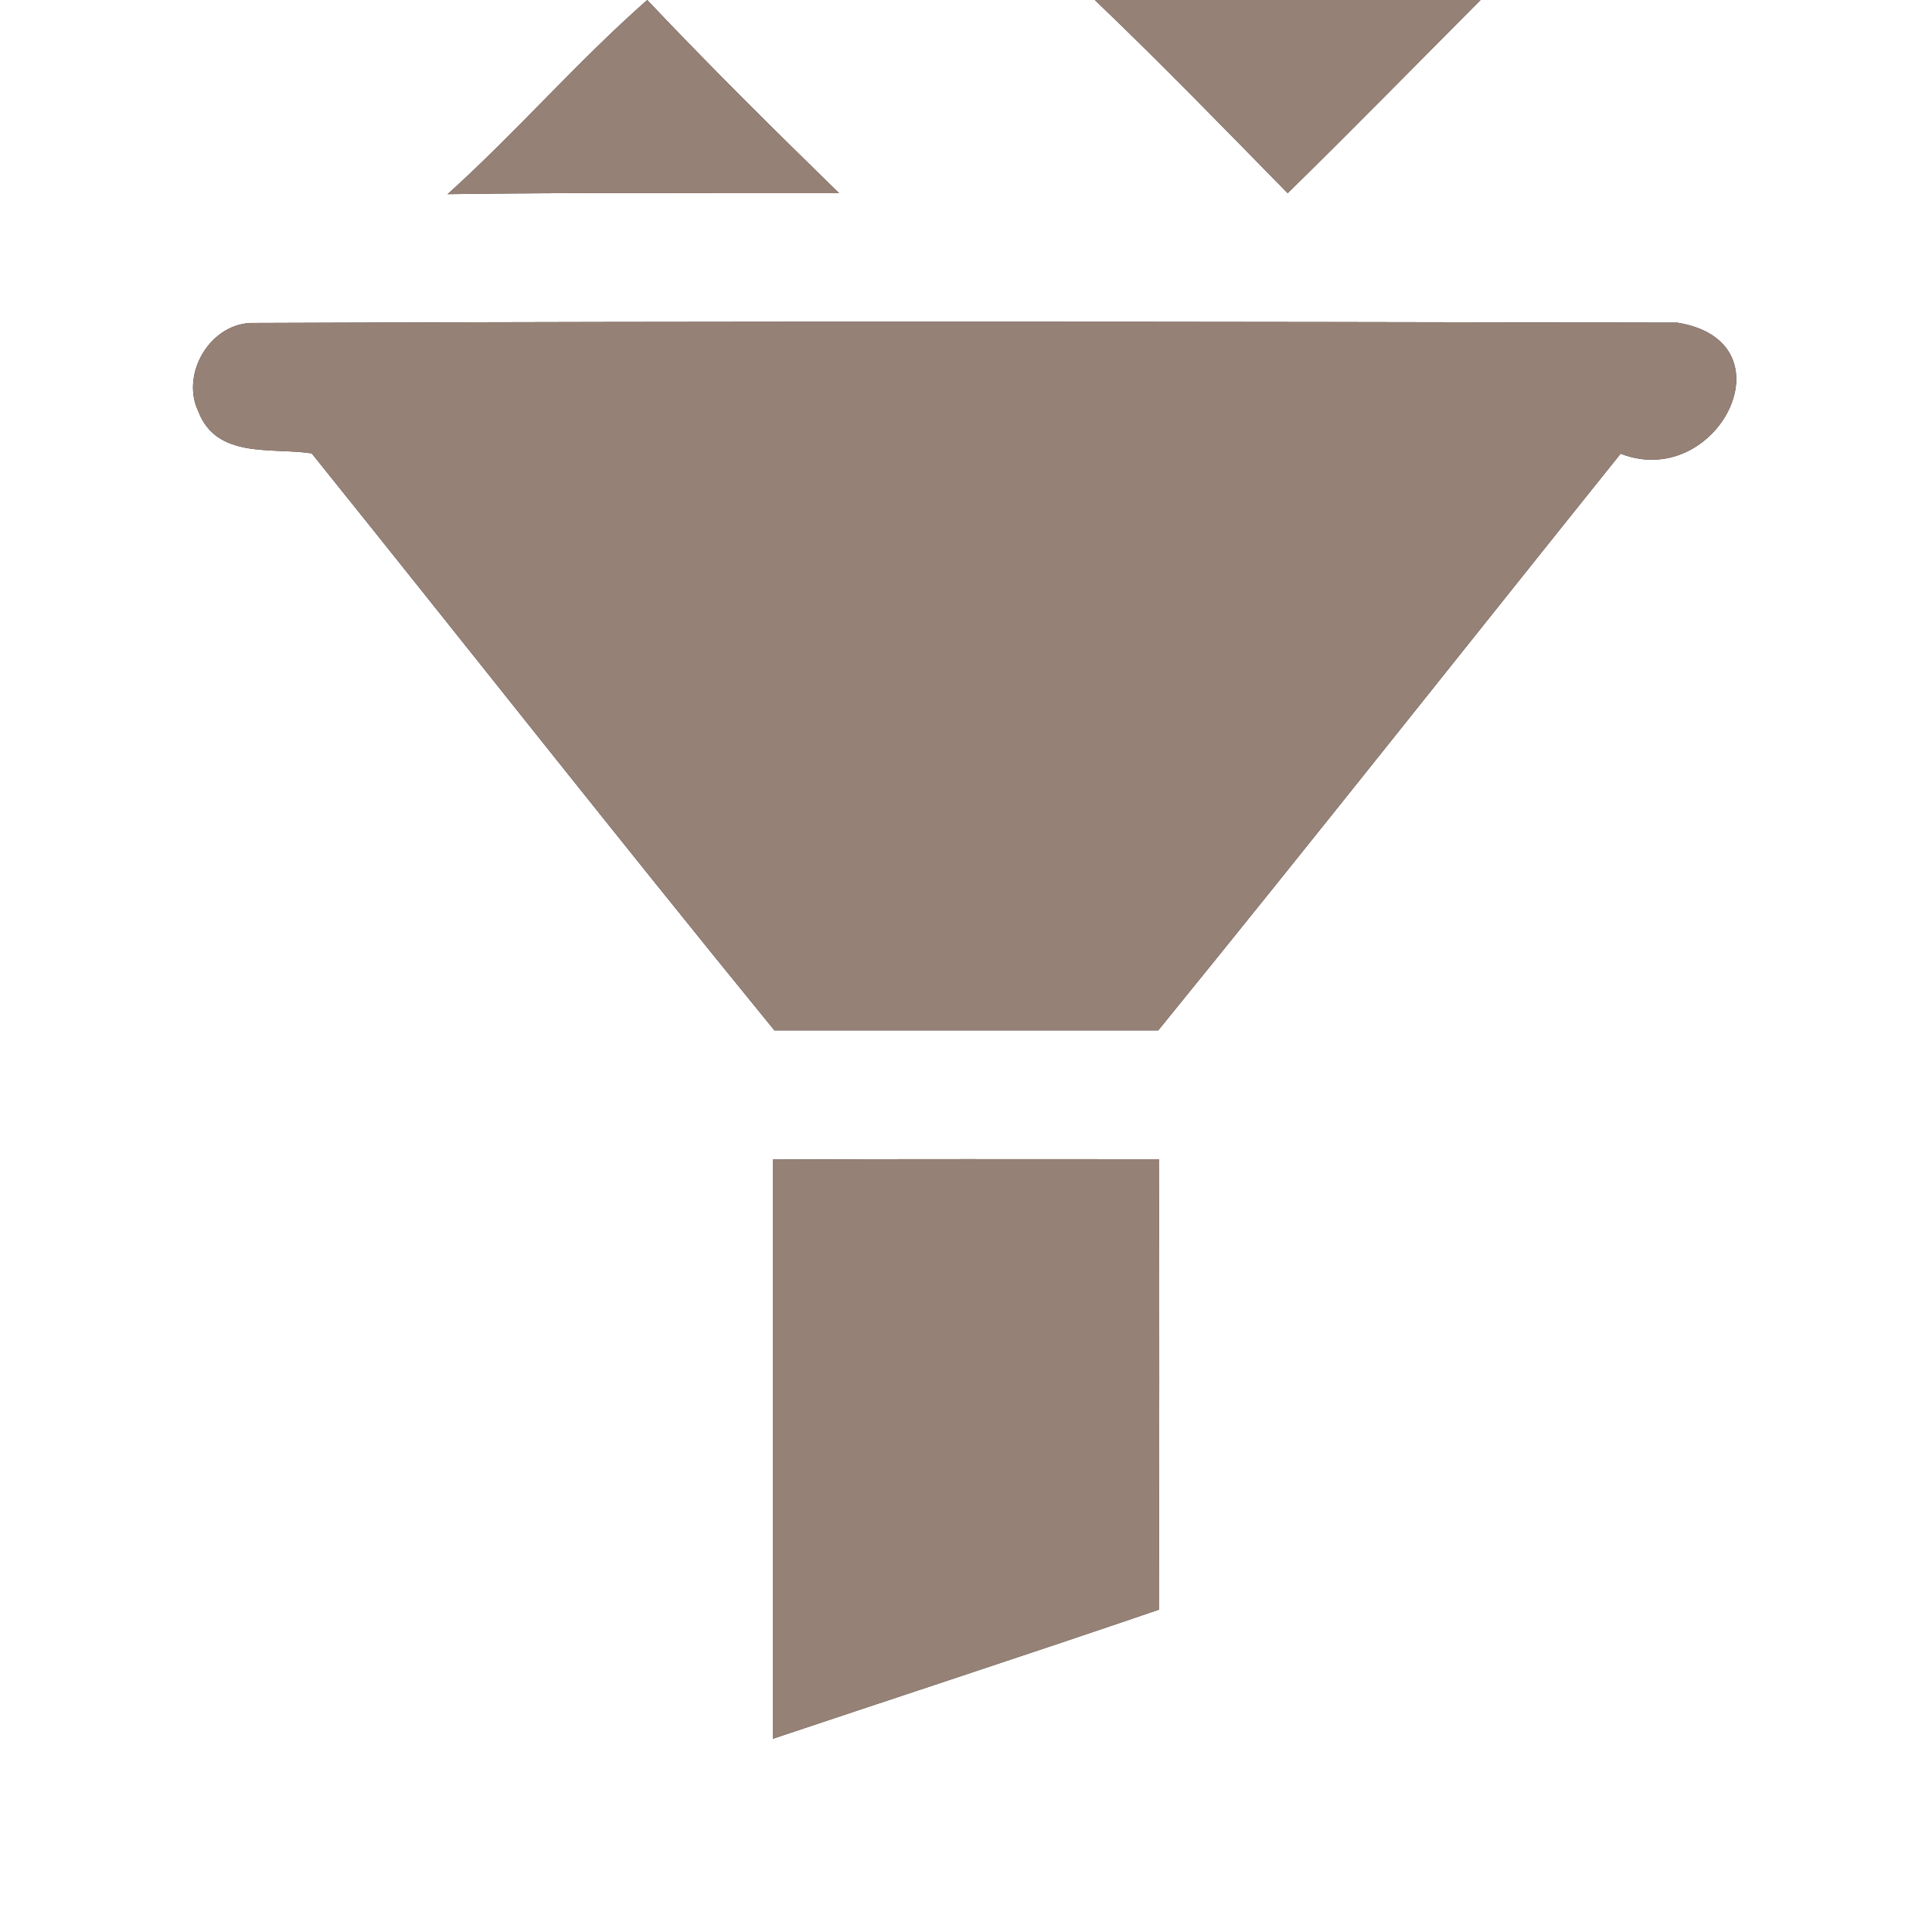 <?xml version="1.0" encoding="UTF-8" ?>
<!DOCTYPE svg PUBLIC "-//W3C//DTD SVG 1.1//EN" "http://www.w3.org/Graphics/SVG/1.1/DTD/svg11.dtd">
<svg width="60pt" height="60pt" viewBox="0 0 60 60" version="1.1" xmlns="http://www.w3.org/2000/svg">
<rect x="0" y="0" width="60" height="60" fill="#333333" stroke="none"/>
<g id="#ffffffff">
<path fill="#ffffff" opacity="1.00" d=" M 0.00 0.00 L 20.10 0.00 C 17.93 1.91 16.04 4.10 13.90 6.03 C 17.95 5.97 22.01 6.01 26.06 6.00 C 24.04 4.03 22.04 2.05 20.10 0.00 L 34.00 0.00 C 36.04 1.95 38.01 3.98 39.99 6.00 C 42.01 4.02 43.99 2.00 45.98 0.00 L 60.00 0.00 L 60.00 60.00 L 0.00 60.00 L 0.00 0.00 M 6.16 12.78 C 6.73 14.26 8.43 13.89 9.68 14.08 C 14.48 20.05 19.21 26.07 24.05 32.00 C 28.03 32.00 32.00 32.00 35.97 32.00 C 40.80 26.06 45.54 20.06 50.33 14.09 C 53.33 15.26 55.72 10.61 52.09 10.02 C 37.36 9.99 22.63 9.97 7.90 10.03 C 6.56 9.99 5.59 11.59 6.16 12.78 M 24.00 36.01 C 24.00 42.00 24.00 48.00 24.00 54.00 C 28.00 52.66 32.01 51.35 35.99 49.99 C 36.00 45.33 36.01 40.66 35.99 36.00 C 32.00 36.00 28.00 35.99 24.00 36.01 Z" />
</g>
<g id="#000000ff">
<path fill="#968176" opacity="1.00" d=" M 20.10 0.00 L 20.10 0.00 C 22.04 2.05 24.04 4.03 26.06 6.00 C 22.01 6.01 17.95 5.97 13.90 6.03 C 16.04 4.10 17.93 1.91 20.10 0.00 Z" />
<path fill="#968176" opacity="1.00" d=" M 34.00 0.00 L 45.98 0.00 C 43.99 2.00 42.01 4.02 39.99 6.00 C 38.01 3.98 36.04 1.95 34.00 0.00 Z" />
<path fill="#968176" opacity="1.00" d=" M 6.16 12.78 C 5.59 11.59 6.56 9.99 7.90 10.03 C 22.63 9.97 37.36 9.99 52.09 10.02 C 55.72 10.61 53.33 15.26 50.33 14.09 C 45.54 20.06 40.80 26.06 35.97 32.00 C 32.00 32.00 28.03 32.00 24.05 32.00 C 19.21 26.07 14.48 20.05 9.68 14.08 C 8.43 13.89 6.73 14.26 6.16 12.78 Z" />
<path fill="#968176" opacity="1.00" d=" M 24.00 36.01 C 28.00 35.99 32.00 36.00 35.99 36.00 C 36.01 40.66 36.00 45.33 35.99 49.99 C 32.01 51.35 28.00 52.66 24.00 54.00 C 24.00 48.00 24.00 42.00 24.00 36.01 Z" />
</g>
</svg>
